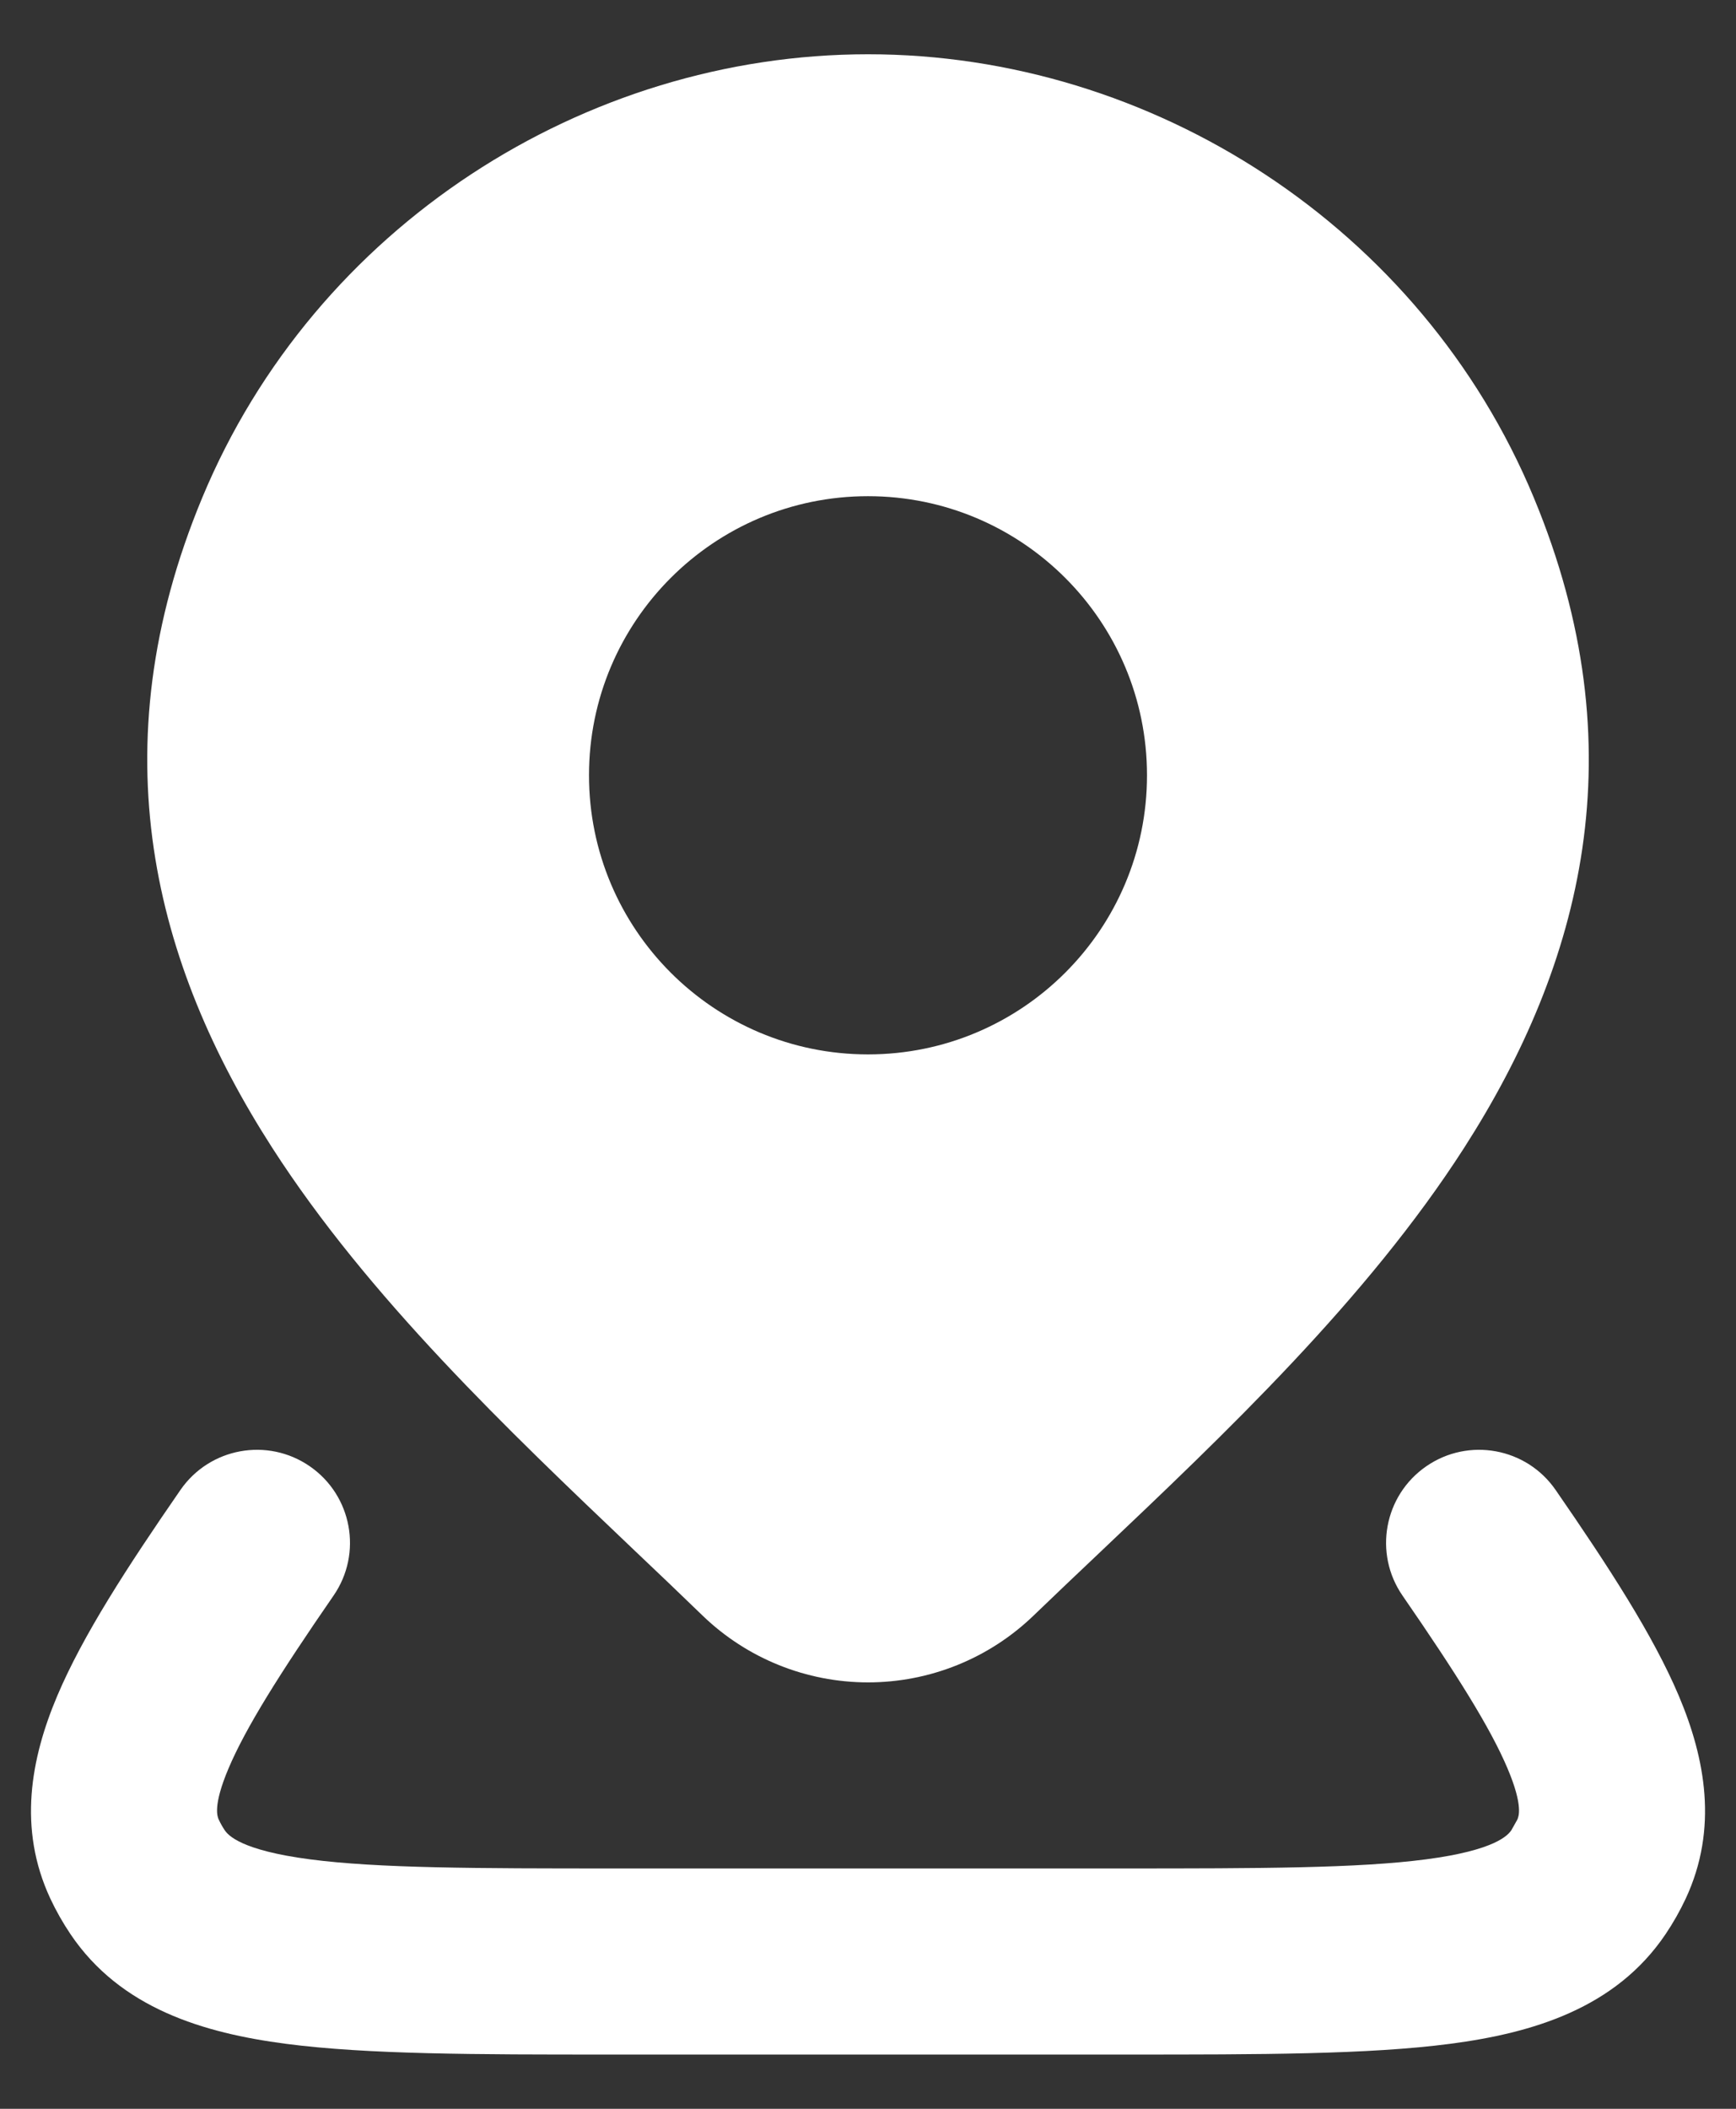<svg width="28" height="34" viewBox="0 0 28 34" fill="none" xmlns="http://www.w3.org/2000/svg">
<rect x="0" y="0" width="28" height="34" fill="#333333" stroke="none"/>
<path d="M4.997 23.641C5.679 24.112 5.85 25.046 5.379 25.727C4.505 26.993 3.963 27.858 3.686 28.512C3.427 29.123 3.509 29.295 3.529 29.339L3.53 29.341C3.557 29.398 3.588 29.454 3.624 29.508C3.678 29.587 3.879 29.831 4.999 29.978C6.1 30.122 7.652 30.125 9.924 30.125H18.077C20.349 30.125 21.901 30.122 23.001 29.978C24.122 29.831 24.323 29.587 24.377 29.508L24.471 29.341L24.472 29.339C24.492 29.295 24.574 29.123 24.315 28.512C24.038 27.858 23.496 26.993 22.622 25.727C22.151 25.046 22.322 24.112 23.004 23.641C23.686 23.17 24.62 23.341 25.091 24.023C25.949 25.265 26.665 26.367 27.078 27.343C27.504 28.351 27.715 29.481 27.19 30.609C27.097 30.808 26.988 31 26.865 31.183C26.057 32.383 24.714 32.779 23.391 32.952C22.072 33.125 20.321 33.125 18.189 33.125H18.189H9.811H9.811C7.68 33.125 5.929 33.125 4.61 32.952C3.287 32.779 1.944 32.383 1.136 31.183C1.013 31 0.904 30.808 0.811 30.609C0.285 29.481 0.497 28.351 0.923 27.343C1.336 26.367 2.052 25.265 2.91 24.023C3.381 23.341 4.315 23.17 4.997 23.641Z" fill="white"/>
<path fill-rule="evenodd" clip-rule="evenodd" d="M14.001 0.875C9.424 0.875 5.078 3.657 3.262 8.024C1.572 12.088 2.491 15.553 4.389 18.503C5.938 20.912 8.199 23.062 10.215 24.98C10.599 25.344 10.973 25.7 11.332 26.048L11.335 26.051C12.05 26.74 13.007 27.125 14.001 27.125C14.995 27.125 15.951 26.74 16.667 26.051C17.007 25.723 17.36 25.389 17.721 25.047C19.759 23.115 22.051 20.944 23.616 18.505C25.512 15.551 26.427 12.083 24.739 8.024C22.924 3.657 18.577 0.875 14.001 0.875ZM14 8C11.515 8 9.5 10.015 9.5 12.5C9.5 14.985 11.515 17 14 17C16.485 17 18.5 14.985 18.5 12.5C18.5 10.015 16.485 8 14 8Z" fill="white"/>
</svg>
